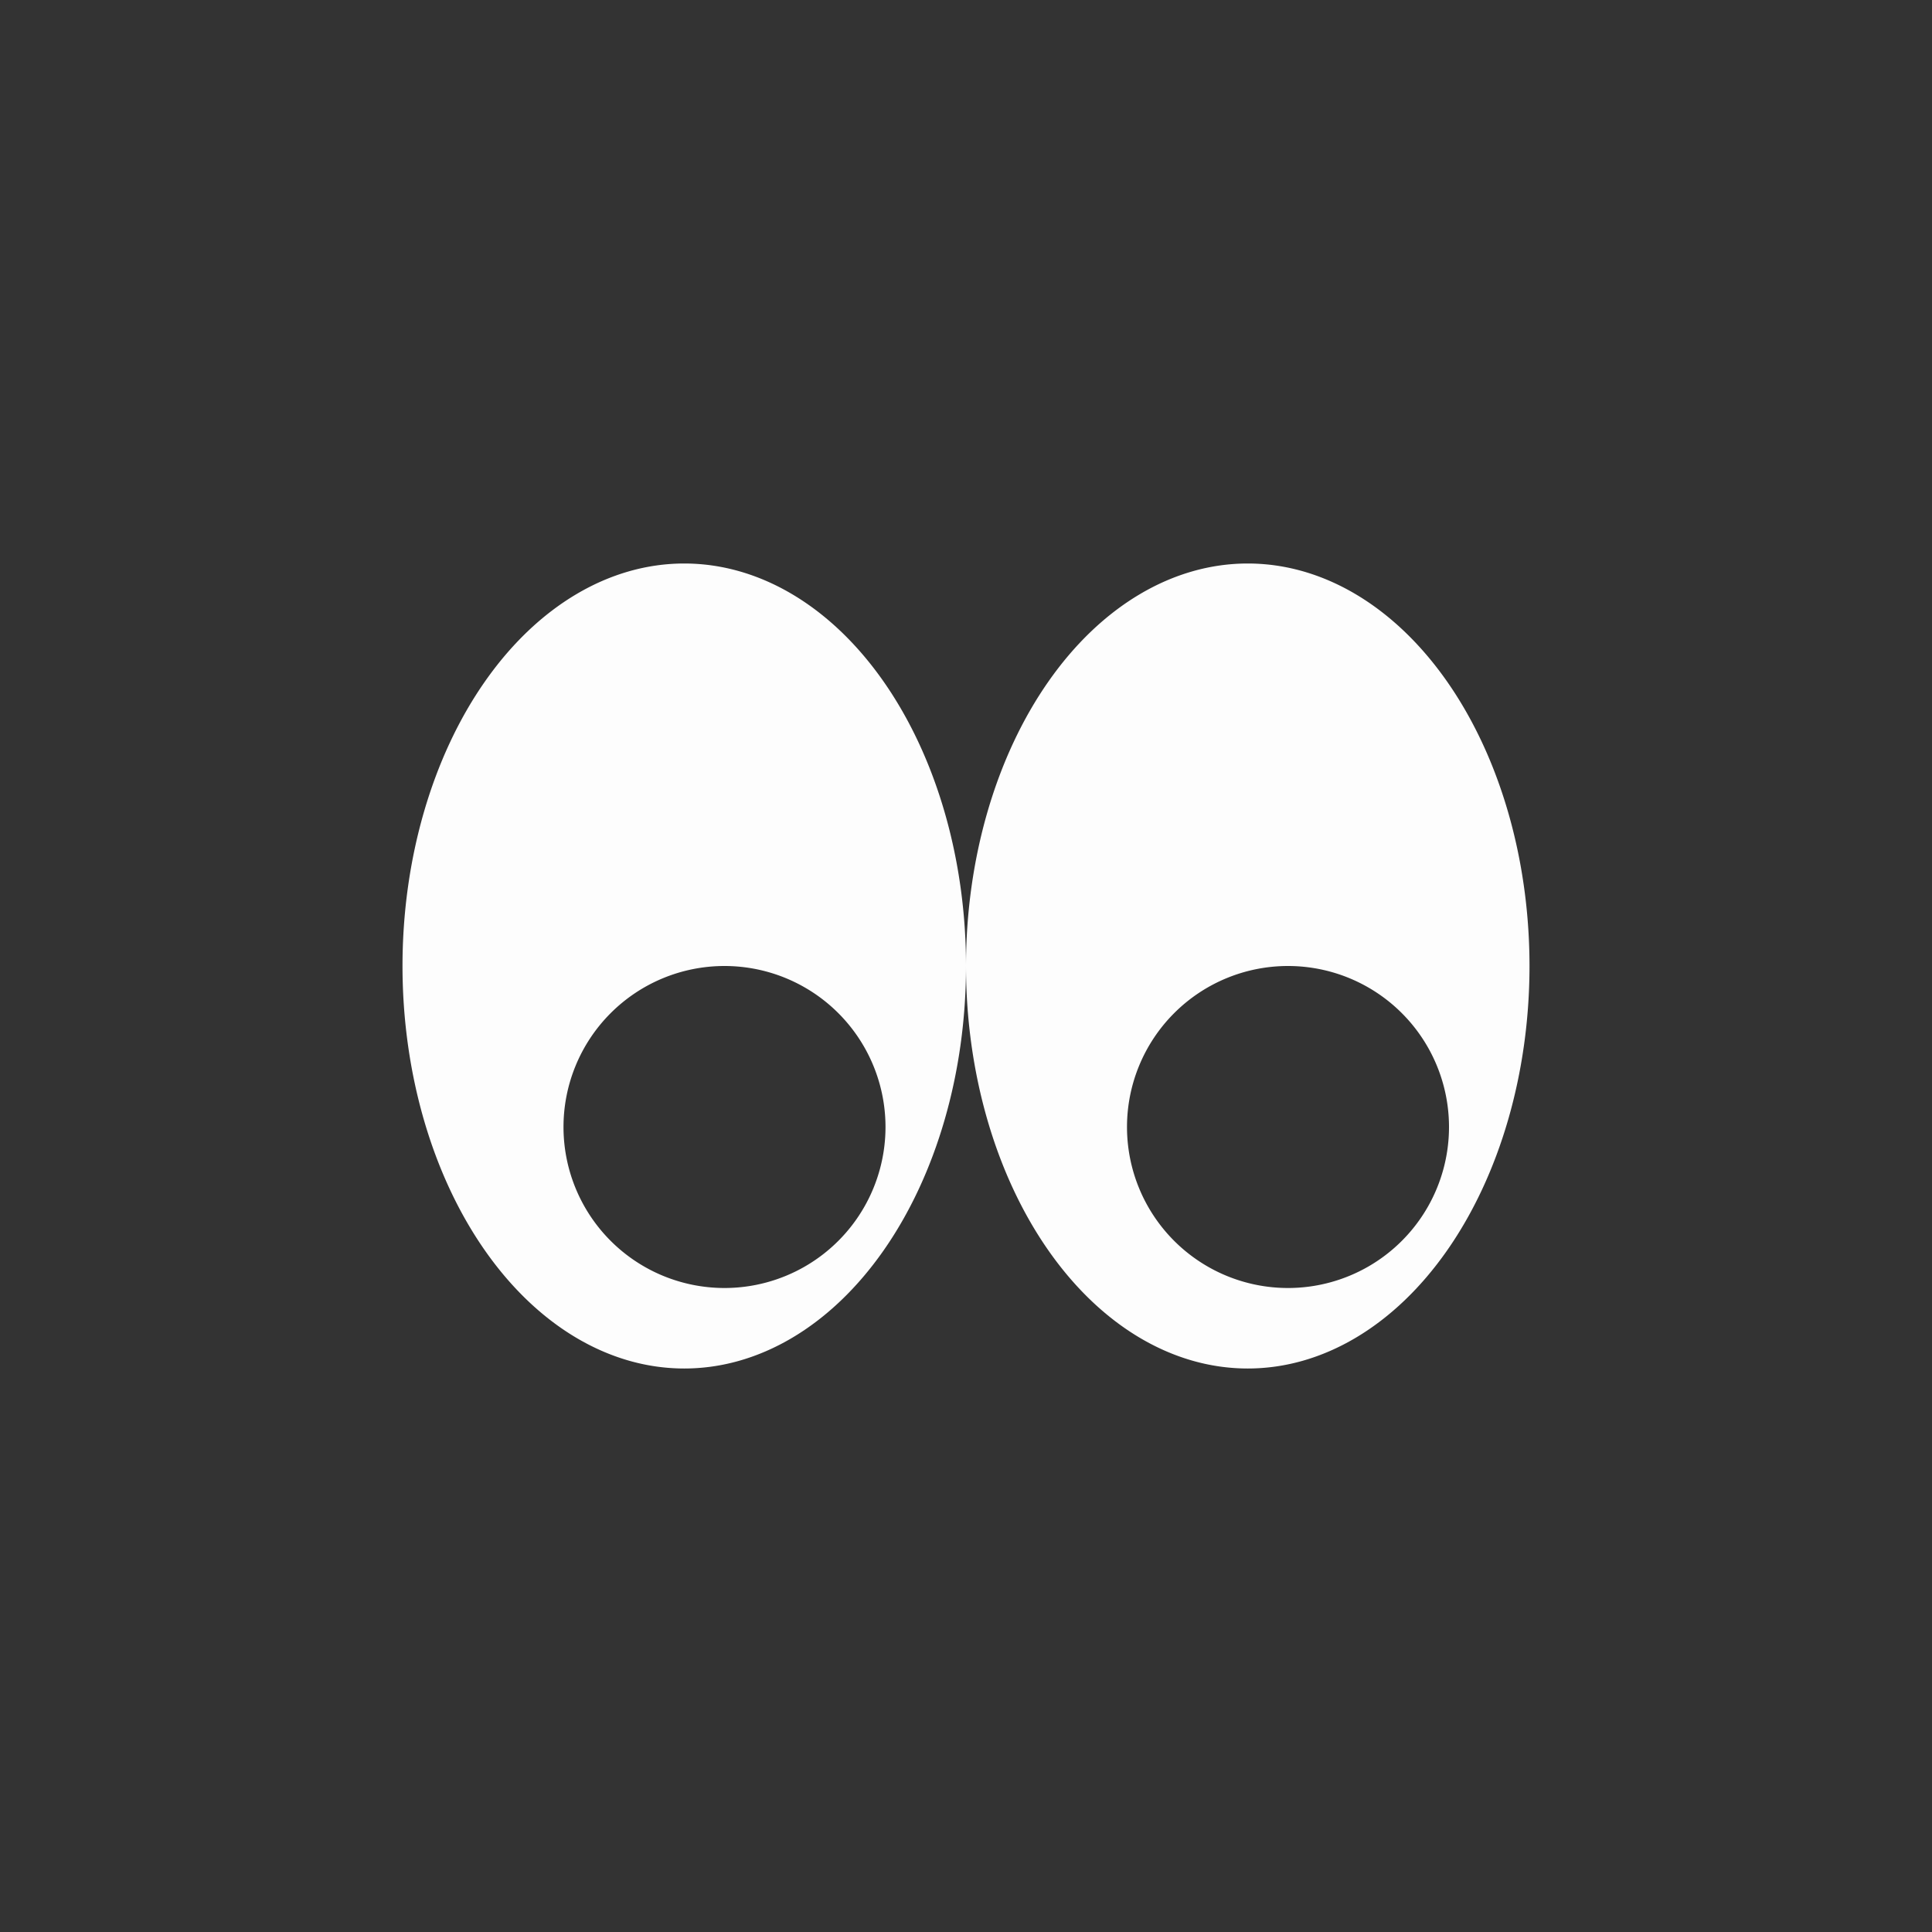 <svg xmlns="http://www.w3.org/2000/svg" width="24" height="24" version="1.1">
 <rect width="100%" height="100%" fill="#333333" stroke="none"/>
 <defs>
  <style id="current-color-scheme" type="text/css">
   .ColorScheme-Text { color:#fdfdfd; } .ColorScheme-Highlight { color:#4285f4; }
  </style>
 </defs>
 <g transform="translate(4,4)">
  <path style="fill:currentColor" class="ColorScheme-Text" d="m4.5 3a3.5 5 0 0 0 -3.5 5 3.5 5 0 0 0 3.5 5 3.5 5 0 0 0 3.5 -5 3.5 5 0 0 0 -3.5 -5zm3.5 5a3.5 5 0 0 0 3.5 5 3.5 5 0 0 0 3.5 -5 3.5 5 0 0 0 -3.5 -5 3.5 5 0 0 0 -3.5 5zm-3 0a2 2 0 0 1 2 2 2 2 0 0 1 -2 2 2 2 0 0 1 -2 -2 2 2 0 0 1 2 -2zm7 0a2 2 0 0 1 2 2 2 2 0 0 1 -2 2 2 2 0 0 1 -2 -2 2 2 0 0 1 2 -2z"/>
 </g>
</svg>
